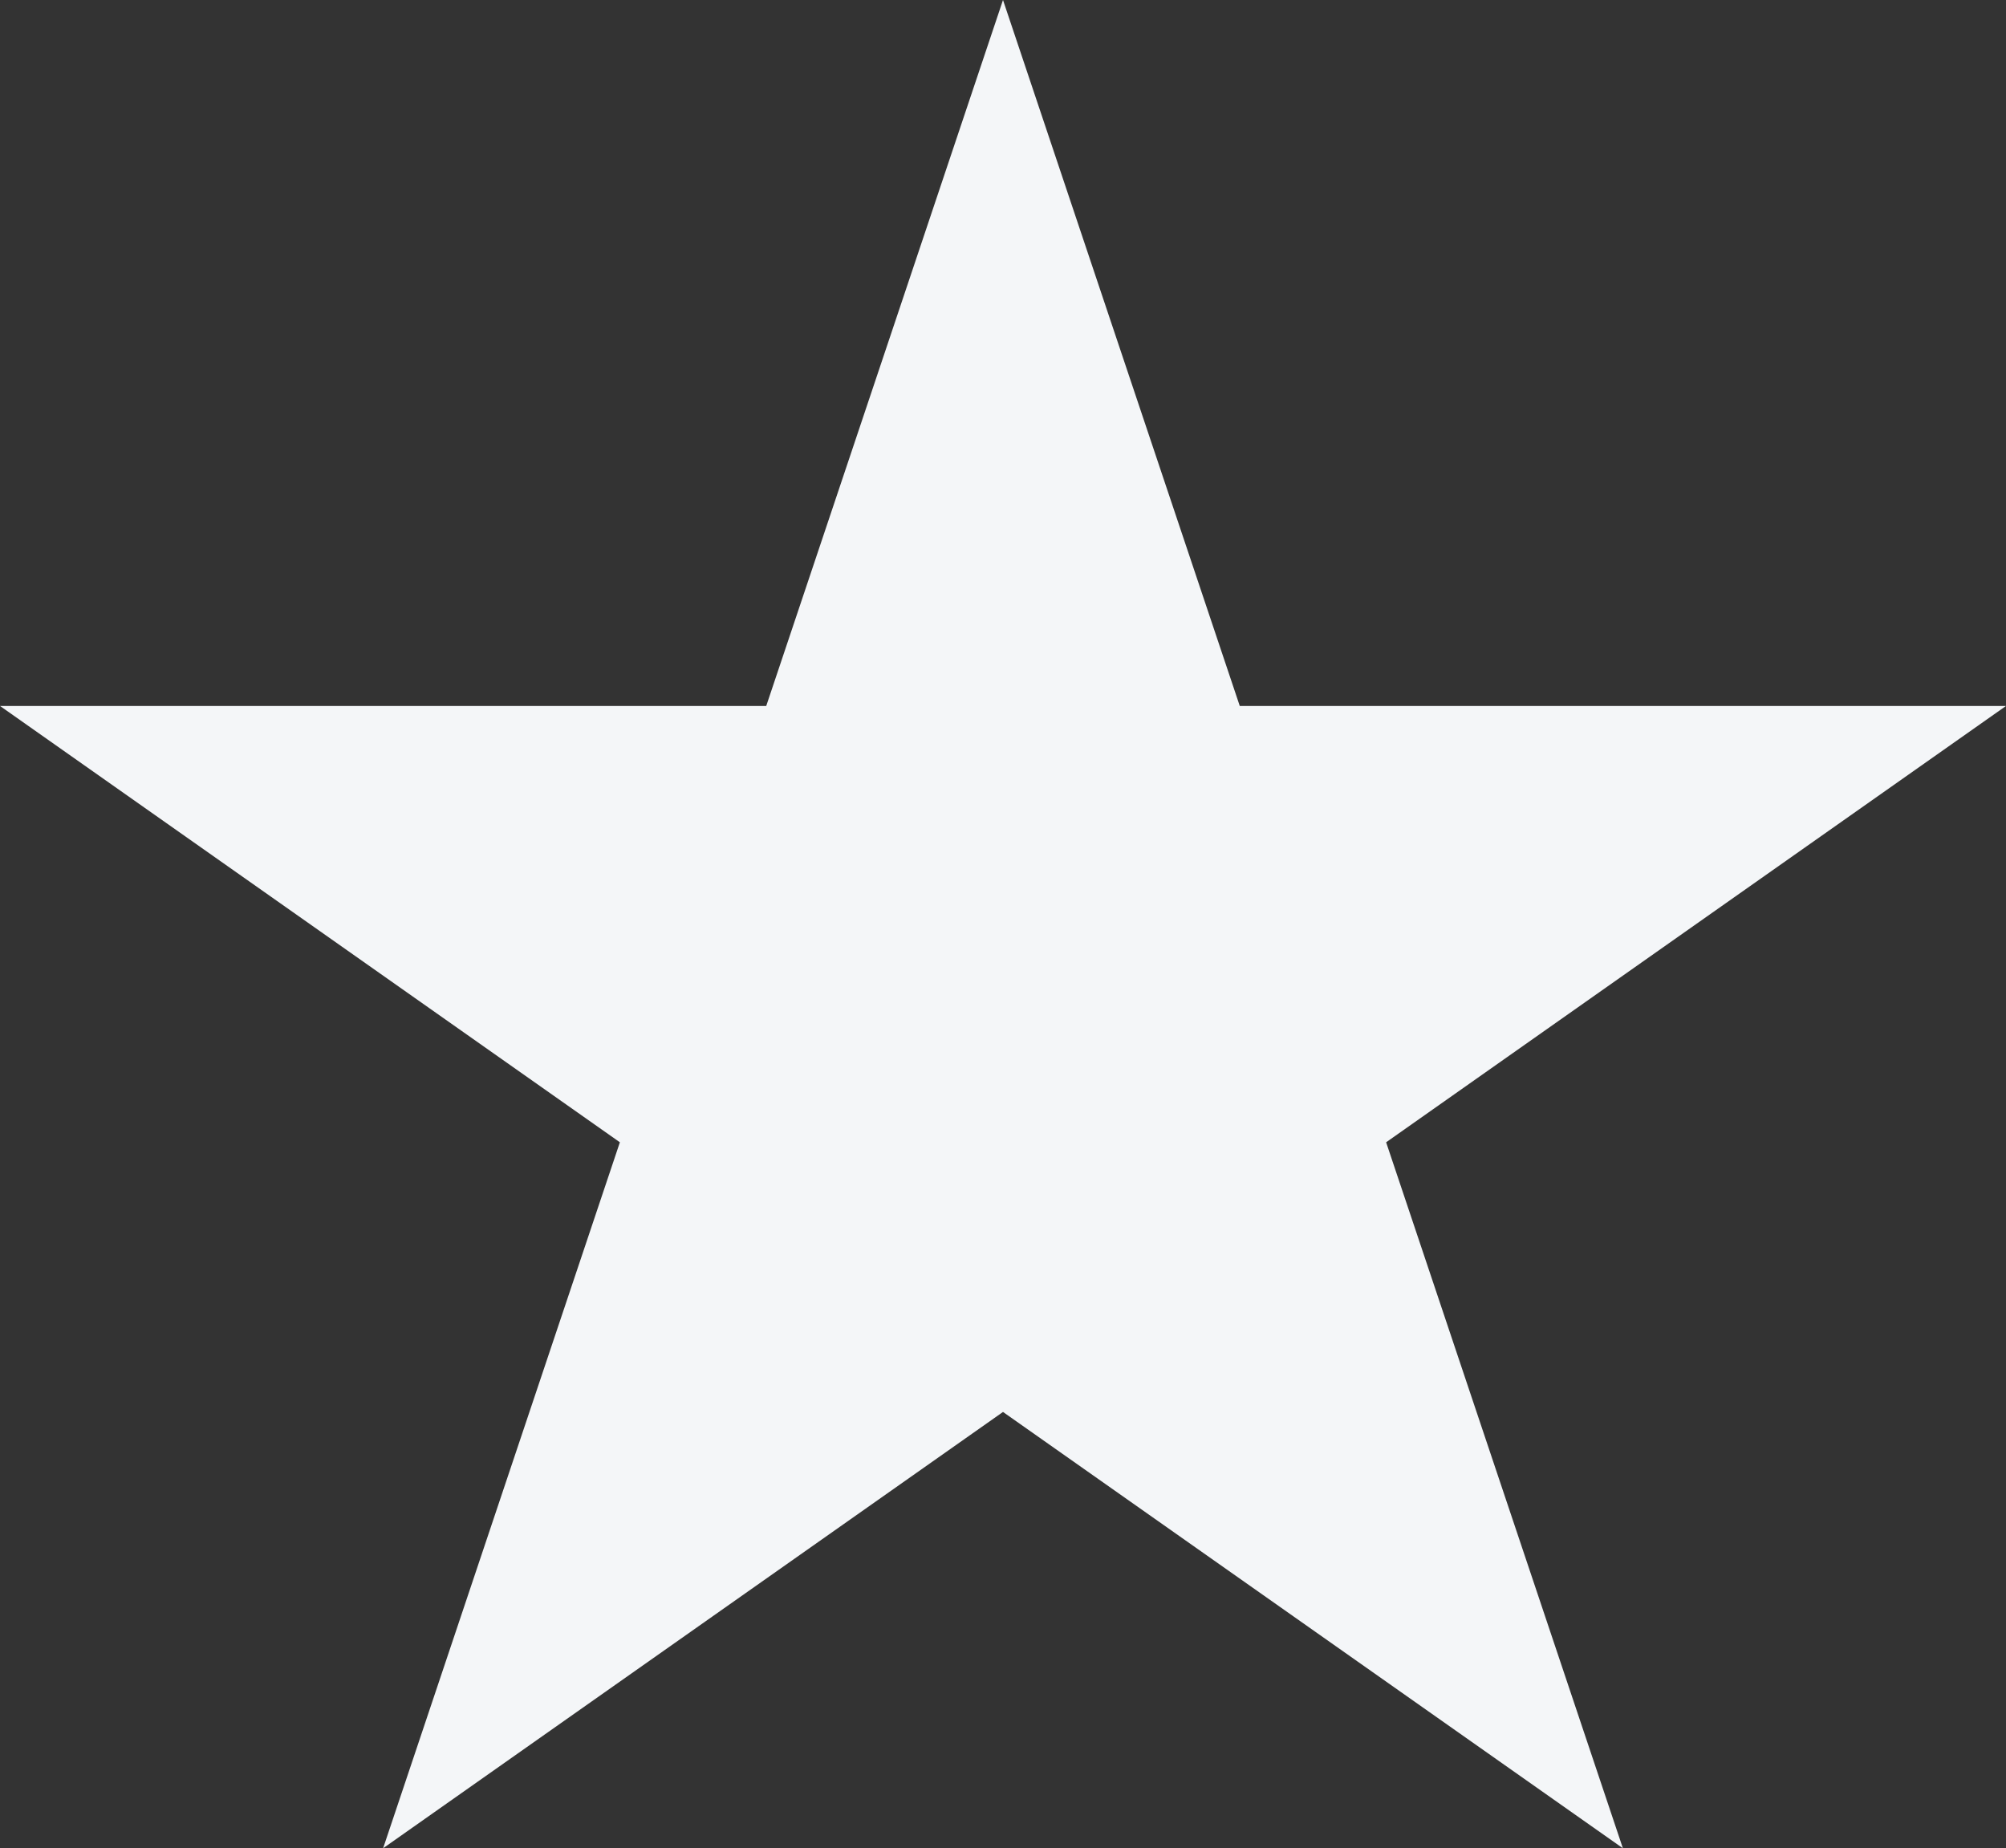 <svg xmlns="http://www.w3.org/2000/svg" width="60.868" height="56.079" viewBox="0 0 60.868 56.079">
  <rect x="0" y="0" width="60.868" height="56.079" fill="#333333" stroke="none"/>
  <path id="estrela_cinza" data-name="estrela cinza" d="M31,0l7.184,21.42H61.434L42.625,34.659l7.184,21.42L31,42.841,12.191,56.079l7.184-21.42L.566,21.42H23.816Z" transform="translate(-0.566)" fill="#f4f6f8"/>
</svg>
